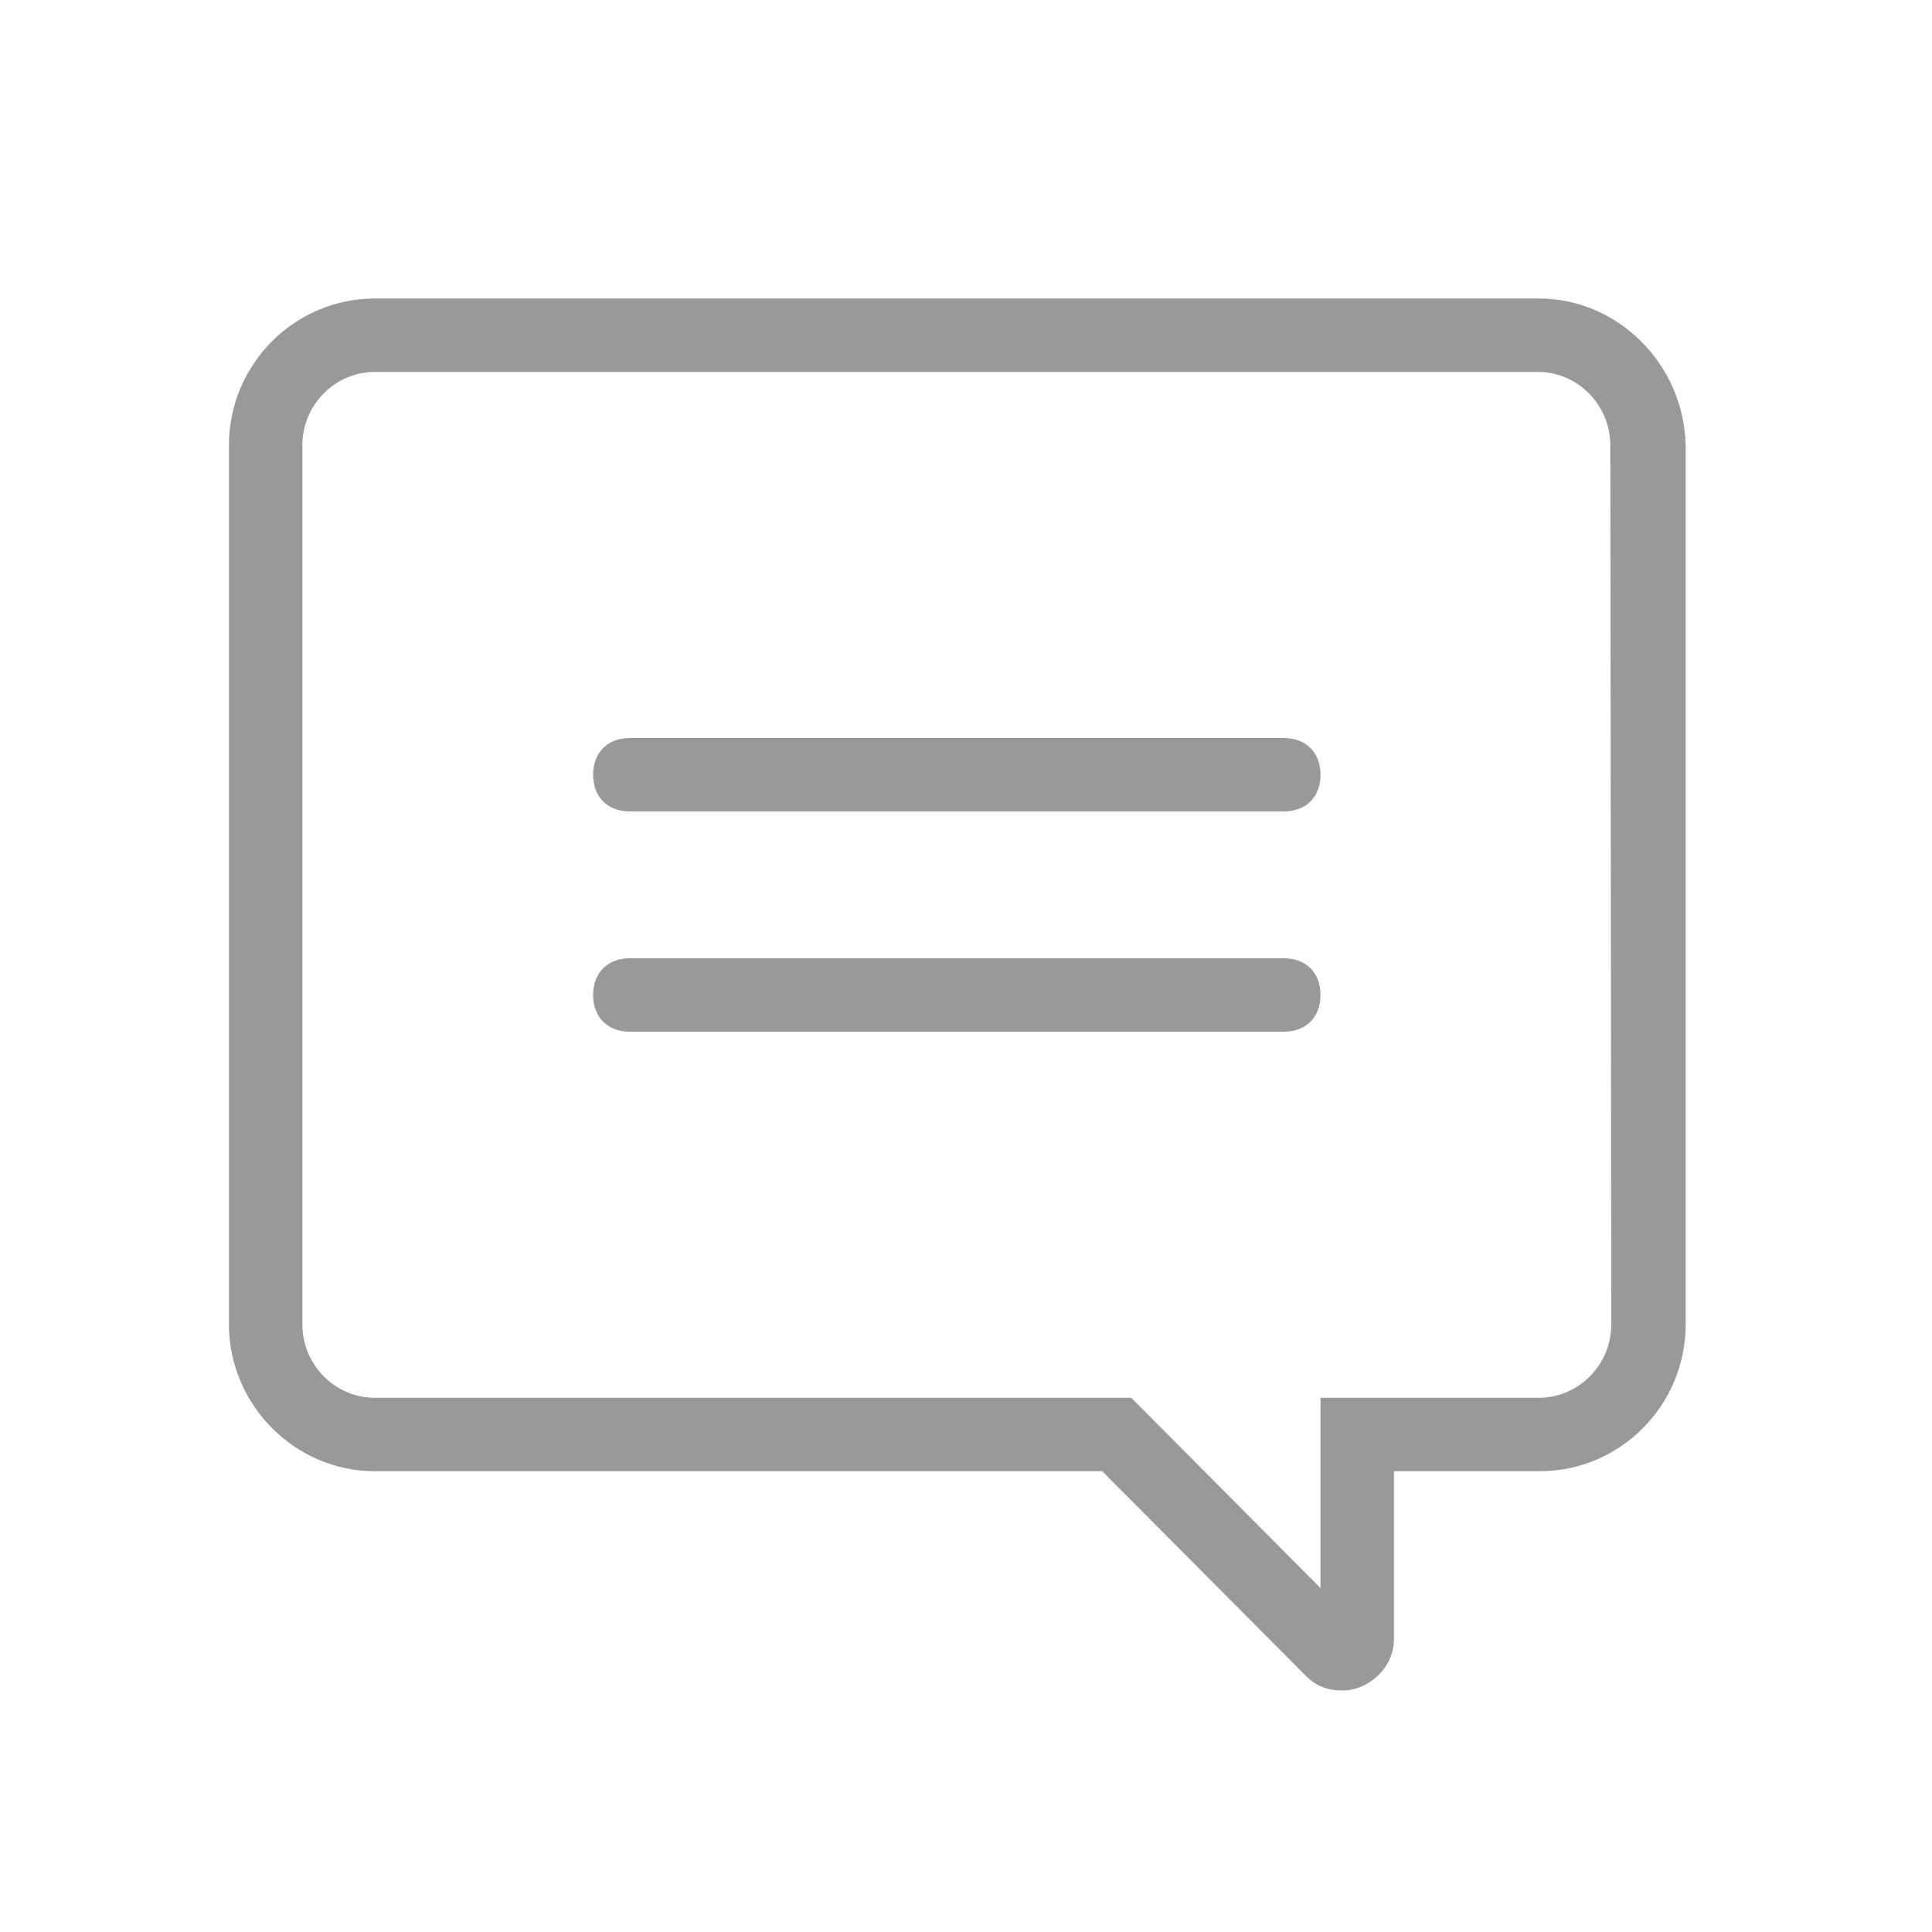<?xml version="1.0" encoding="utf-8"?>
<!-- Generator: Adobe Illustrator 21.0.0, SVG Export Plug-In . SVG Version: 6.00 Build 0)  -->
<svg version="1.1" id="图层_1" xmlns="http://www.w3.org/2000/svg" xmlns:xlink="http://www.w3.org/1999/xlink" x="0px" y="0px"
	 viewBox="0 0 200 200" style="enable-background:new 0 0 200 200;" xml:space="preserve">
<style type="text/css">
	.st0{fill:#999999;}
</style>
<path class="st0" d="M132.9,99.2H65.2c-2.3,0-3.8,1.5-3.8,3.8c0,2.3,1.5,3.8,3.8,3.8h67.7c2.3,0,3.8-1.5,3.8-3.8
	C136.7,100.7,135.2,99.2,132.9,99.2L132.9,99.2z M159.3,30.9H38.8c-8.3,0-15.1,6.8-15.1,15.2v91c0,8.3,6.8,15.2,15.1,15.2h75.3
	l21.1,21.2c1.1,1.1,2.3,1.5,3.8,1.5c2.6,0,5.3-2.3,5.3-5.3v-17.4h15.1c8.3,0,15.1-6.8,15.1-15.2v-91
	C174.3,37.7,167.5,30.9,159.3,30.9L159.3,30.9z M166.8,137.1c0,4.2-3.4,7.6-7.5,7.6h-15.1h-7.5v7.6v12.1L119.4,147l-2.3-2.3l-3,0
	H38.8c-4.1,0-7.5-3.4-7.5-7.6l0-91c0-4.2,3.4-7.6,7.5-7.6h120.4c4.1,0,7.5,3.4,7.5,7.6L166.8,137.1L166.8,137.1z M132.9,76.4H65.2
	c-2.3,0-3.8,1.5-3.8,3.8c0,2.3,1.5,3.8,3.8,3.8h67.7c2.3,0,3.8-1.5,3.8-3.8C136.7,77.9,135.2,76.4,132.9,76.4L132.9,76.4z"/>
</svg>
